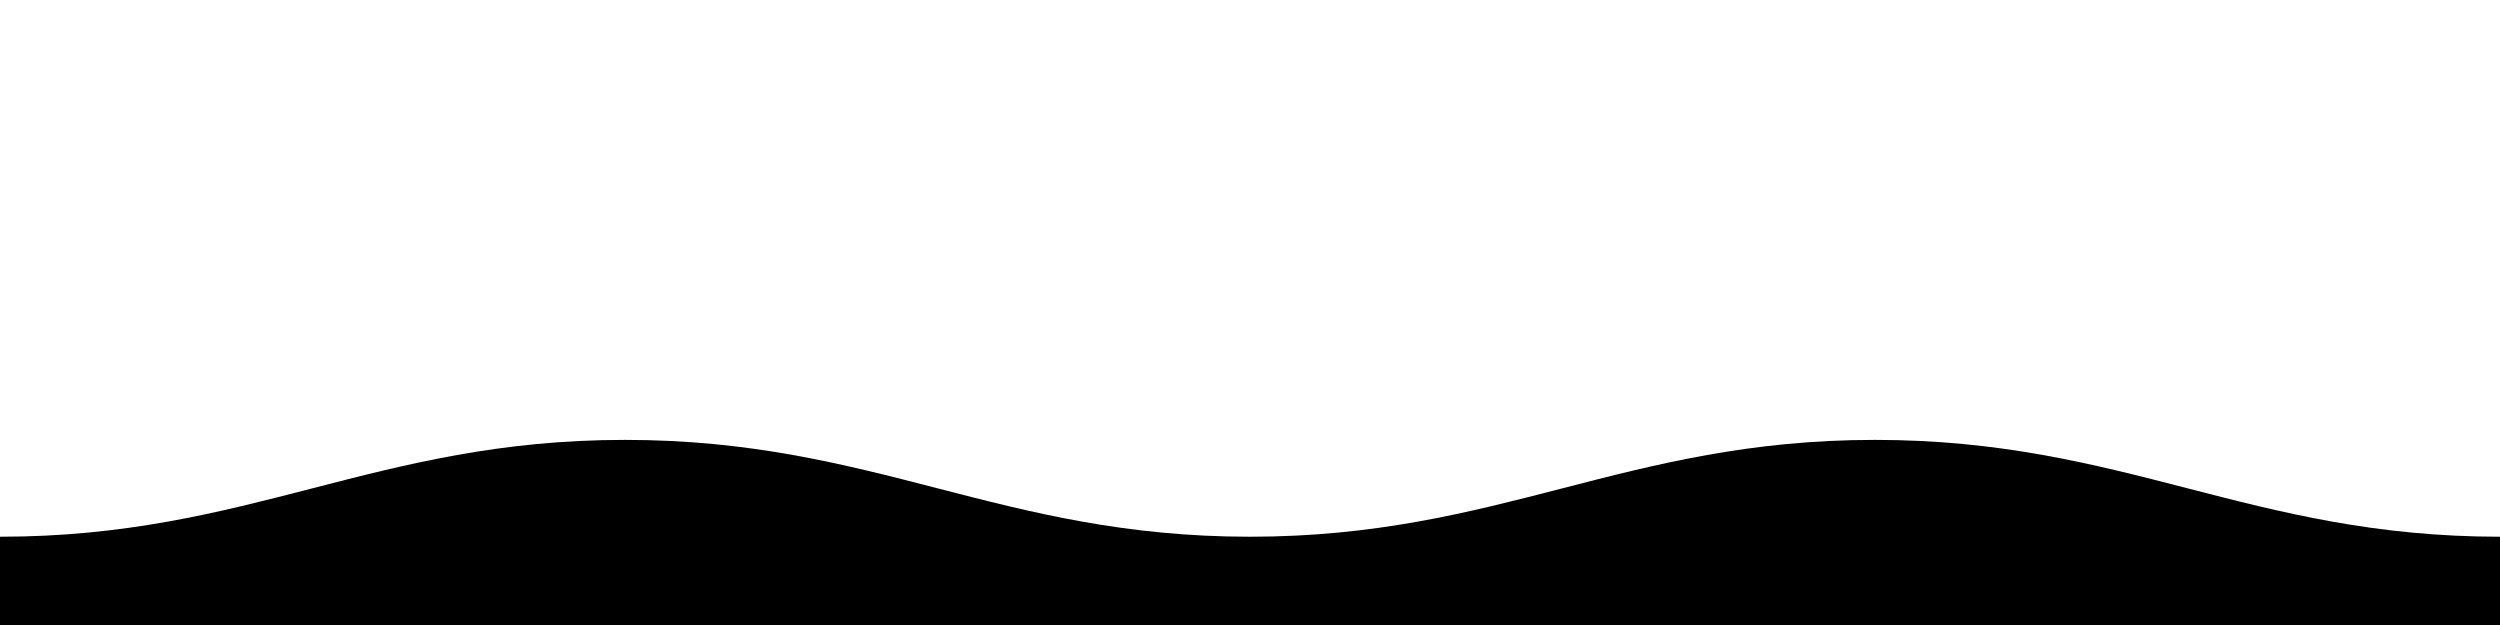 <svg class="thz-svg-shape thz-svg-mid-waves" xmlns="http://www.w3.org/2000/svg" viewBox="0 0 1000 250" preserveAspectRatio="none">
	<path d="M750,175.955c-100,0-150,38.736-250,38.736s-150-38.736-250-38.736S100,214.691,0,214.691v13.755V250h1000 v-21.554v-13.755C900,214.691,850,175.955,750,175.955z"/>
</svg>